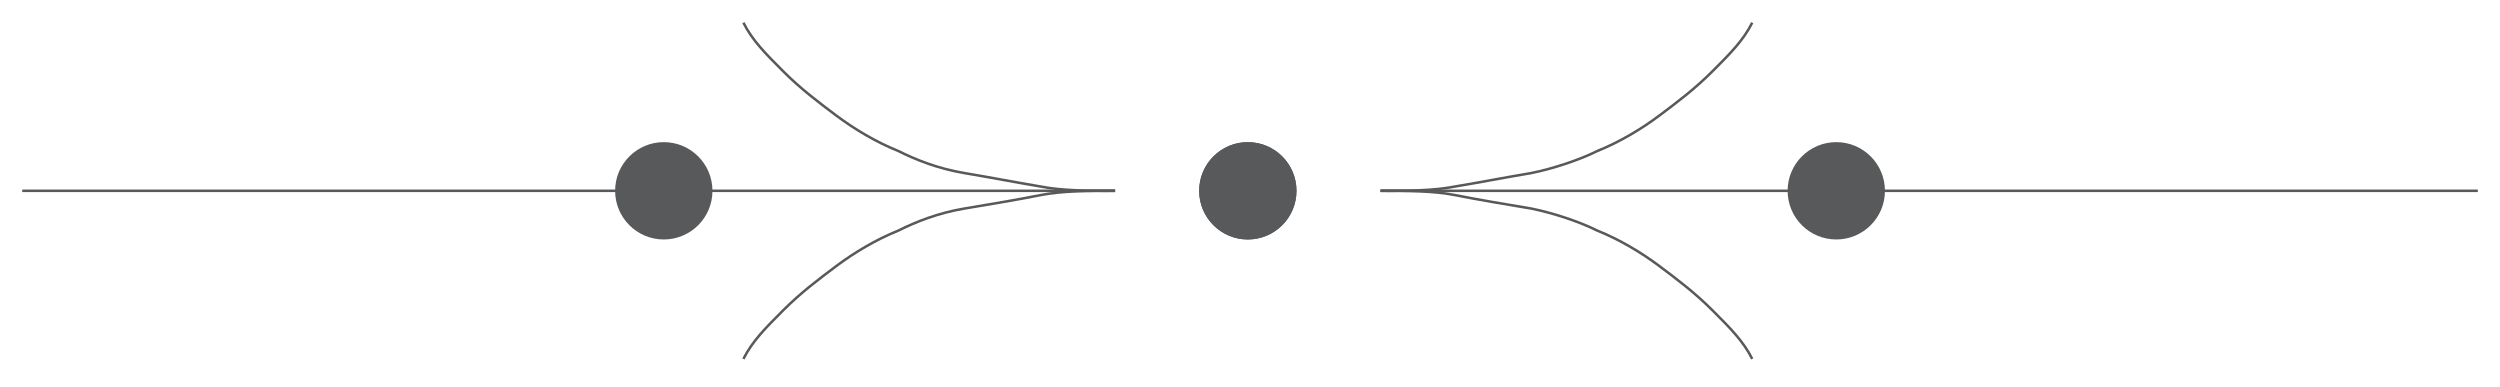 <svg xmlns="http://www.w3.org/2000/svg" width="491.334" height="76" viewBox="156.5 262.5 491.334 76" enable-background="new 156.5 262.5 491.334 76"><line stroke="#58595B" stroke-width=".5" stroke-miterlimit="10" x1="375.652" y1="300" x2="160.87" y2="300" fill="none"/><circle fill="#58595B" cx="286.957" cy="300" r="9.565"/><circle fill="#58595B" cx="401.739" cy="300" r="9.565"/><path stroke="#58595B" stroke-width=".5" stroke-miterlimit="10" d="M375.652 300c-5.218 0-10.435 0-14.783-.87-5.217-.87-9.565-1.739-14.783-2.608-5.217-.87-9.565-2.609-13.043-4.348-4.348-1.739-8.696-4.348-12.174-6.957-3.479-2.608-6.957-5.217-10.435-8.695-3.478-3.479-6.087-6.087-7.826-9.565" fill="none"/><path stroke="#58595B" stroke-width=".5" stroke-miterlimit="10" d="M375.652 300c-5.218 0-10.435 0-14.783.869-4.348.87-9.565 1.74-14.783 2.609s-9.565 2.608-13.043 4.348c-4.348 1.739-8.696 4.348-12.174 6.956-3.479 2.609-6.957 5.218-10.435 8.696-3.478 3.478-6.087 6.087-7.826 9.564" fill="none"/><line stroke="#58595B" stroke-width=".5" stroke-miterlimit="10" x1="427.826" y1="300" x2="643.479" y2="300" fill="none"/><circle fill="#58595B" cx="517.392" cy="300" r="9.565"/><circle fill="#58595B" cx="401.739" cy="300" r="9.565"/><path stroke="#58595B" stroke-width=".5" stroke-miterlimit="10" d="M427.826 300c5.217 0 10.435 0 14.782-.87 5.218-.87 9.565-1.739 14.783-2.608 4.348-.87 9.564-2.609 13.043-4.348 4.348-1.739 8.696-4.348 12.174-6.957 3.479-2.608 6.957-5.217 10.436-8.695 3.478-3.479 6.087-6.087 7.825-9.565" fill="none"/><path stroke="#58595B" stroke-width=".5" stroke-miterlimit="10" d="M427.826 300c5.217 0 10.435 0 14.782.869 4.349.87 9.565 1.74 14.783 2.609 4.348.869 9.564 2.608 13.043 4.348 4.348 1.739 8.696 4.348 12.174 6.956 3.479 2.609 6.957 5.218 10.436 8.696 3.478 3.478 6.087 6.087 7.825 9.564" fill="none"/></svg>
